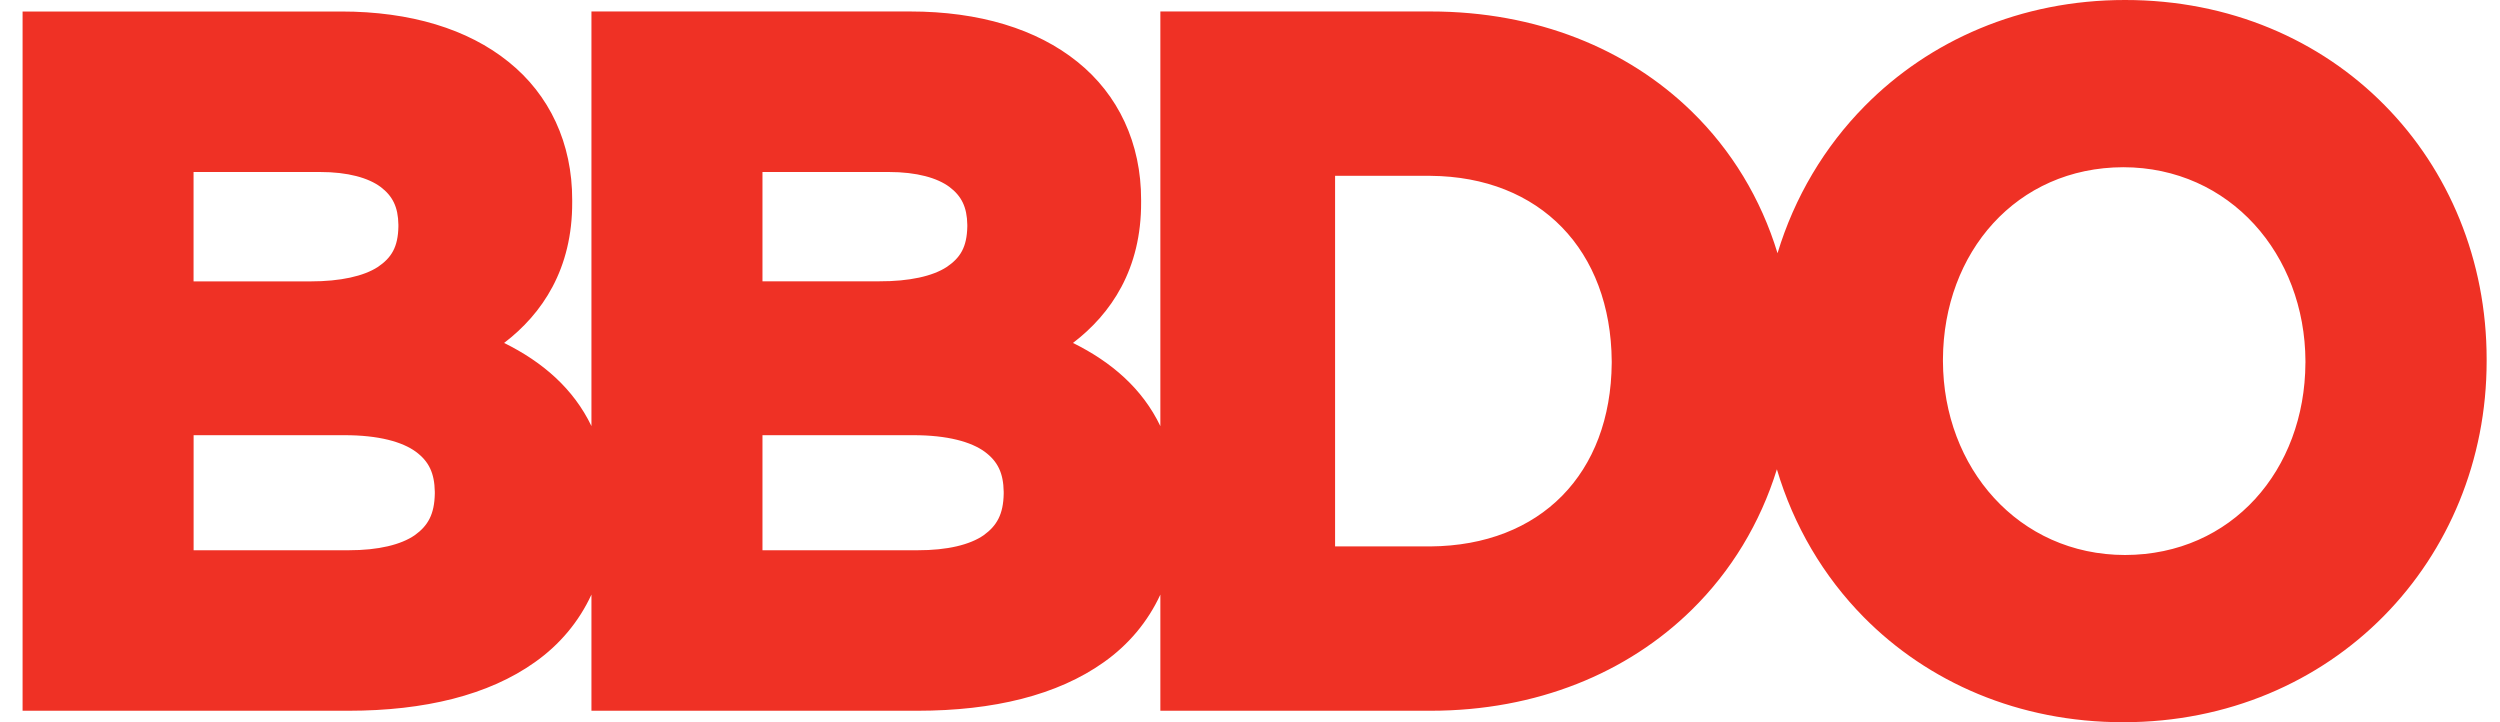 <svg width="90" height="26" viewBox="0 0 90 26" fill="none"
  xmlns="http://www.w3.org/2000/svg">
  <path d="M85.844 3.785C83.532 1.44 80.27 -0.001 76.502 1.15472e-06C72.738 -0.001 69.457 1.46 67.13 3.818C65.682 5.284 64.602 7.098 63.991 9.116C63.393 7.15 62.333 5.406 60.898 4.009C58.589 1.758 55.318 0.412 51.497 0.413H41.773V15.34C41.13 13.999 40.023 13.035 38.627 12.346C40.005 11.296 41.094 9.681 41.08 7.268V7.2C41.085 5.158 40.259 3.407 38.789 2.227C37.322 1.044 35.255 0.413 32.764 0.413H21.292V15.339C20.649 13.998 19.542 13.034 18.148 12.346C19.524 11.296 20.612 9.681 20.599 7.267V7.2C20.605 5.159 19.78 3.406 18.309 2.228C16.842 1.043 14.775 0.414 12.283 0.414H0.813V25.587H12.553C15.278 25.586 17.587 25.029 19.259 23.837C20.148 23.208 20.839 22.386 21.292 21.405V25.587H33.034C35.758 25.586 38.068 25.03 39.741 23.837C40.628 23.209 41.319 22.387 41.773 21.406V25.587H51.502C55.324 25.587 58.592 24.223 60.9 21.956C62.317 20.567 63.367 18.837 63.968 16.894C64.57 18.927 65.646 20.749 67.095 22.217C69.407 24.559 72.671 26.001 76.436 26H76.442C80.206 26 83.486 24.539 85.813 22.181C88.141 19.824 89.52 16.567 89.519 13.001V12.932C89.52 9.367 88.158 6.126 85.844 3.785ZM6.968 6.192H11.512C12.532 6.19 13.265 6.406 13.701 6.729C14.132 7.055 14.333 7.449 14.342 8.091V8.16C14.328 8.894 14.095 9.28 13.599 9.613C13.097 9.94 12.259 10.131 11.176 10.13H6.968V6.192ZM15.653 17.773C15.639 18.516 15.407 18.928 14.927 19.27C14.442 19.605 13.63 19.811 12.553 19.809H6.97V15.667H12.385C13.646 15.664 14.491 15.912 14.97 16.262C15.445 16.614 15.641 17.036 15.653 17.704V17.773ZM27.449 6.192H31.992C33.011 6.191 33.747 6.408 34.18 6.73C34.611 7.055 34.813 7.45 34.823 8.091V8.158C34.808 8.895 34.575 9.28 34.078 9.614C33.577 9.941 32.739 10.131 31.657 10.127H27.449V6.192ZM36.133 17.772C36.121 18.516 35.886 18.928 35.407 19.272C34.922 19.607 34.112 19.812 33.034 19.809H27.449V15.667H32.864C34.126 15.664 34.97 15.913 35.449 16.262C35.924 16.614 36.122 17.035 36.133 17.704V17.772ZM58.022 13.069C57.99 17.049 55.465 19.639 51.497 19.671H48.063V6.33H51.497C55.454 6.36 57.991 9.019 58.022 13.002V13.069ZM82.995 13.069C82.978 16.917 80.349 19.972 76.502 19.98C72.664 19.975 69.958 16.842 69.946 13.002V12.933C69.964 9.085 72.592 6.029 76.437 6.02C80.276 6.025 82.982 9.159 82.996 13.002V13.069H82.995Z" fill="#EF3125"/>
</svg>

